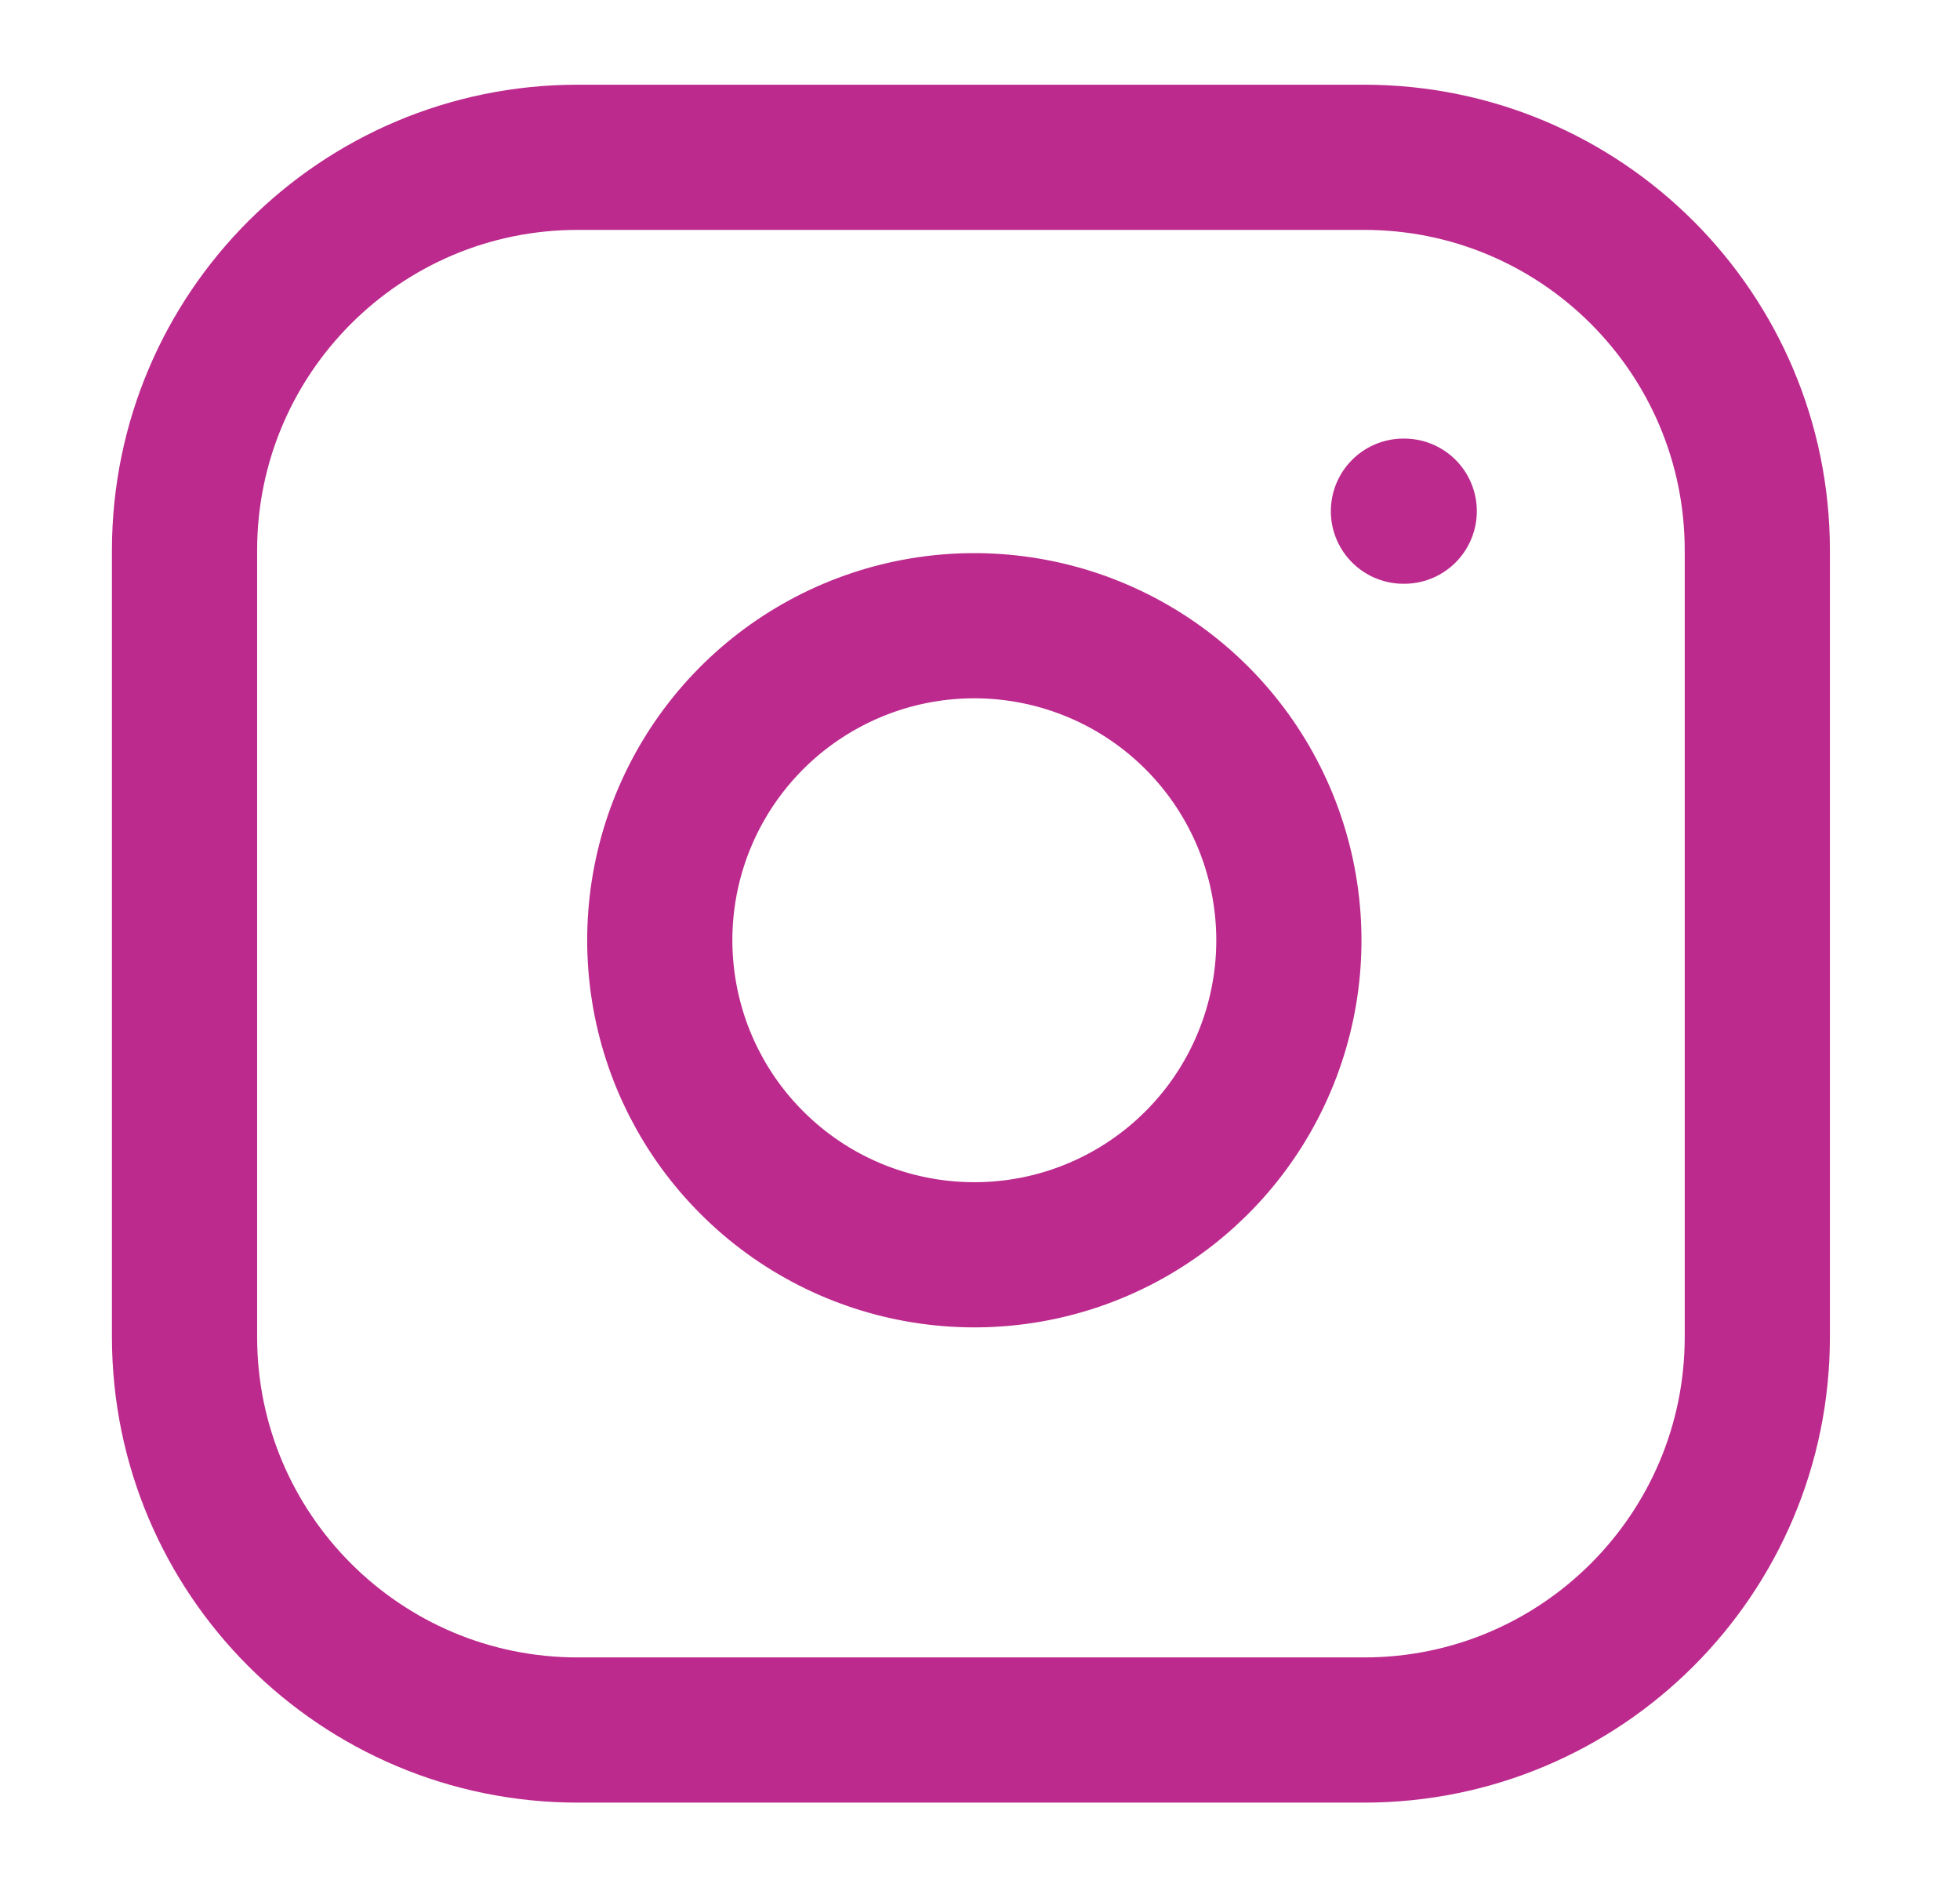 <svg width="27" height="26" viewBox="0 0 27 26" fill="none" xmlns="http://www.w3.org/2000/svg">
<path d="M18.792 2.167H7.958C4.967 2.167 2.542 4.592 2.542 7.583V18.417C2.542 21.408 4.967 23.833 7.958 23.833H18.792C21.783 23.833 24.208 21.408 24.208 18.417V7.583C24.208 4.592 21.783 2.167 18.792 2.167Z" stroke="#BC2A8D" stroke-width="2" stroke-linecap="round" stroke-linejoin="round"/>
<path d="M17.708 12.318C17.842 13.219 17.688 14.14 17.268 14.949C16.849 15.758 16.184 16.414 15.37 16.824C14.556 17.234 13.633 17.376 12.733 17.231C11.834 17.087 11.002 16.662 10.358 16.017C9.713 15.373 9.288 14.541 9.144 13.642C8.999 12.742 9.141 11.819 9.551 11.005C9.961 10.191 10.617 9.527 11.426 9.107C12.235 8.687 13.156 8.533 14.058 8.667C14.977 8.803 15.829 9.232 16.486 9.889C17.143 10.546 17.572 11.398 17.708 12.318Z" stroke="#BC2A8D" stroke-width="2" stroke-linecap="round" stroke-linejoin="round"/>
<path d="M19.333 7.042H19.344" stroke="#BC2A8D" stroke-width="2" stroke-linecap="round" stroke-linejoin="round"/>
</svg>
